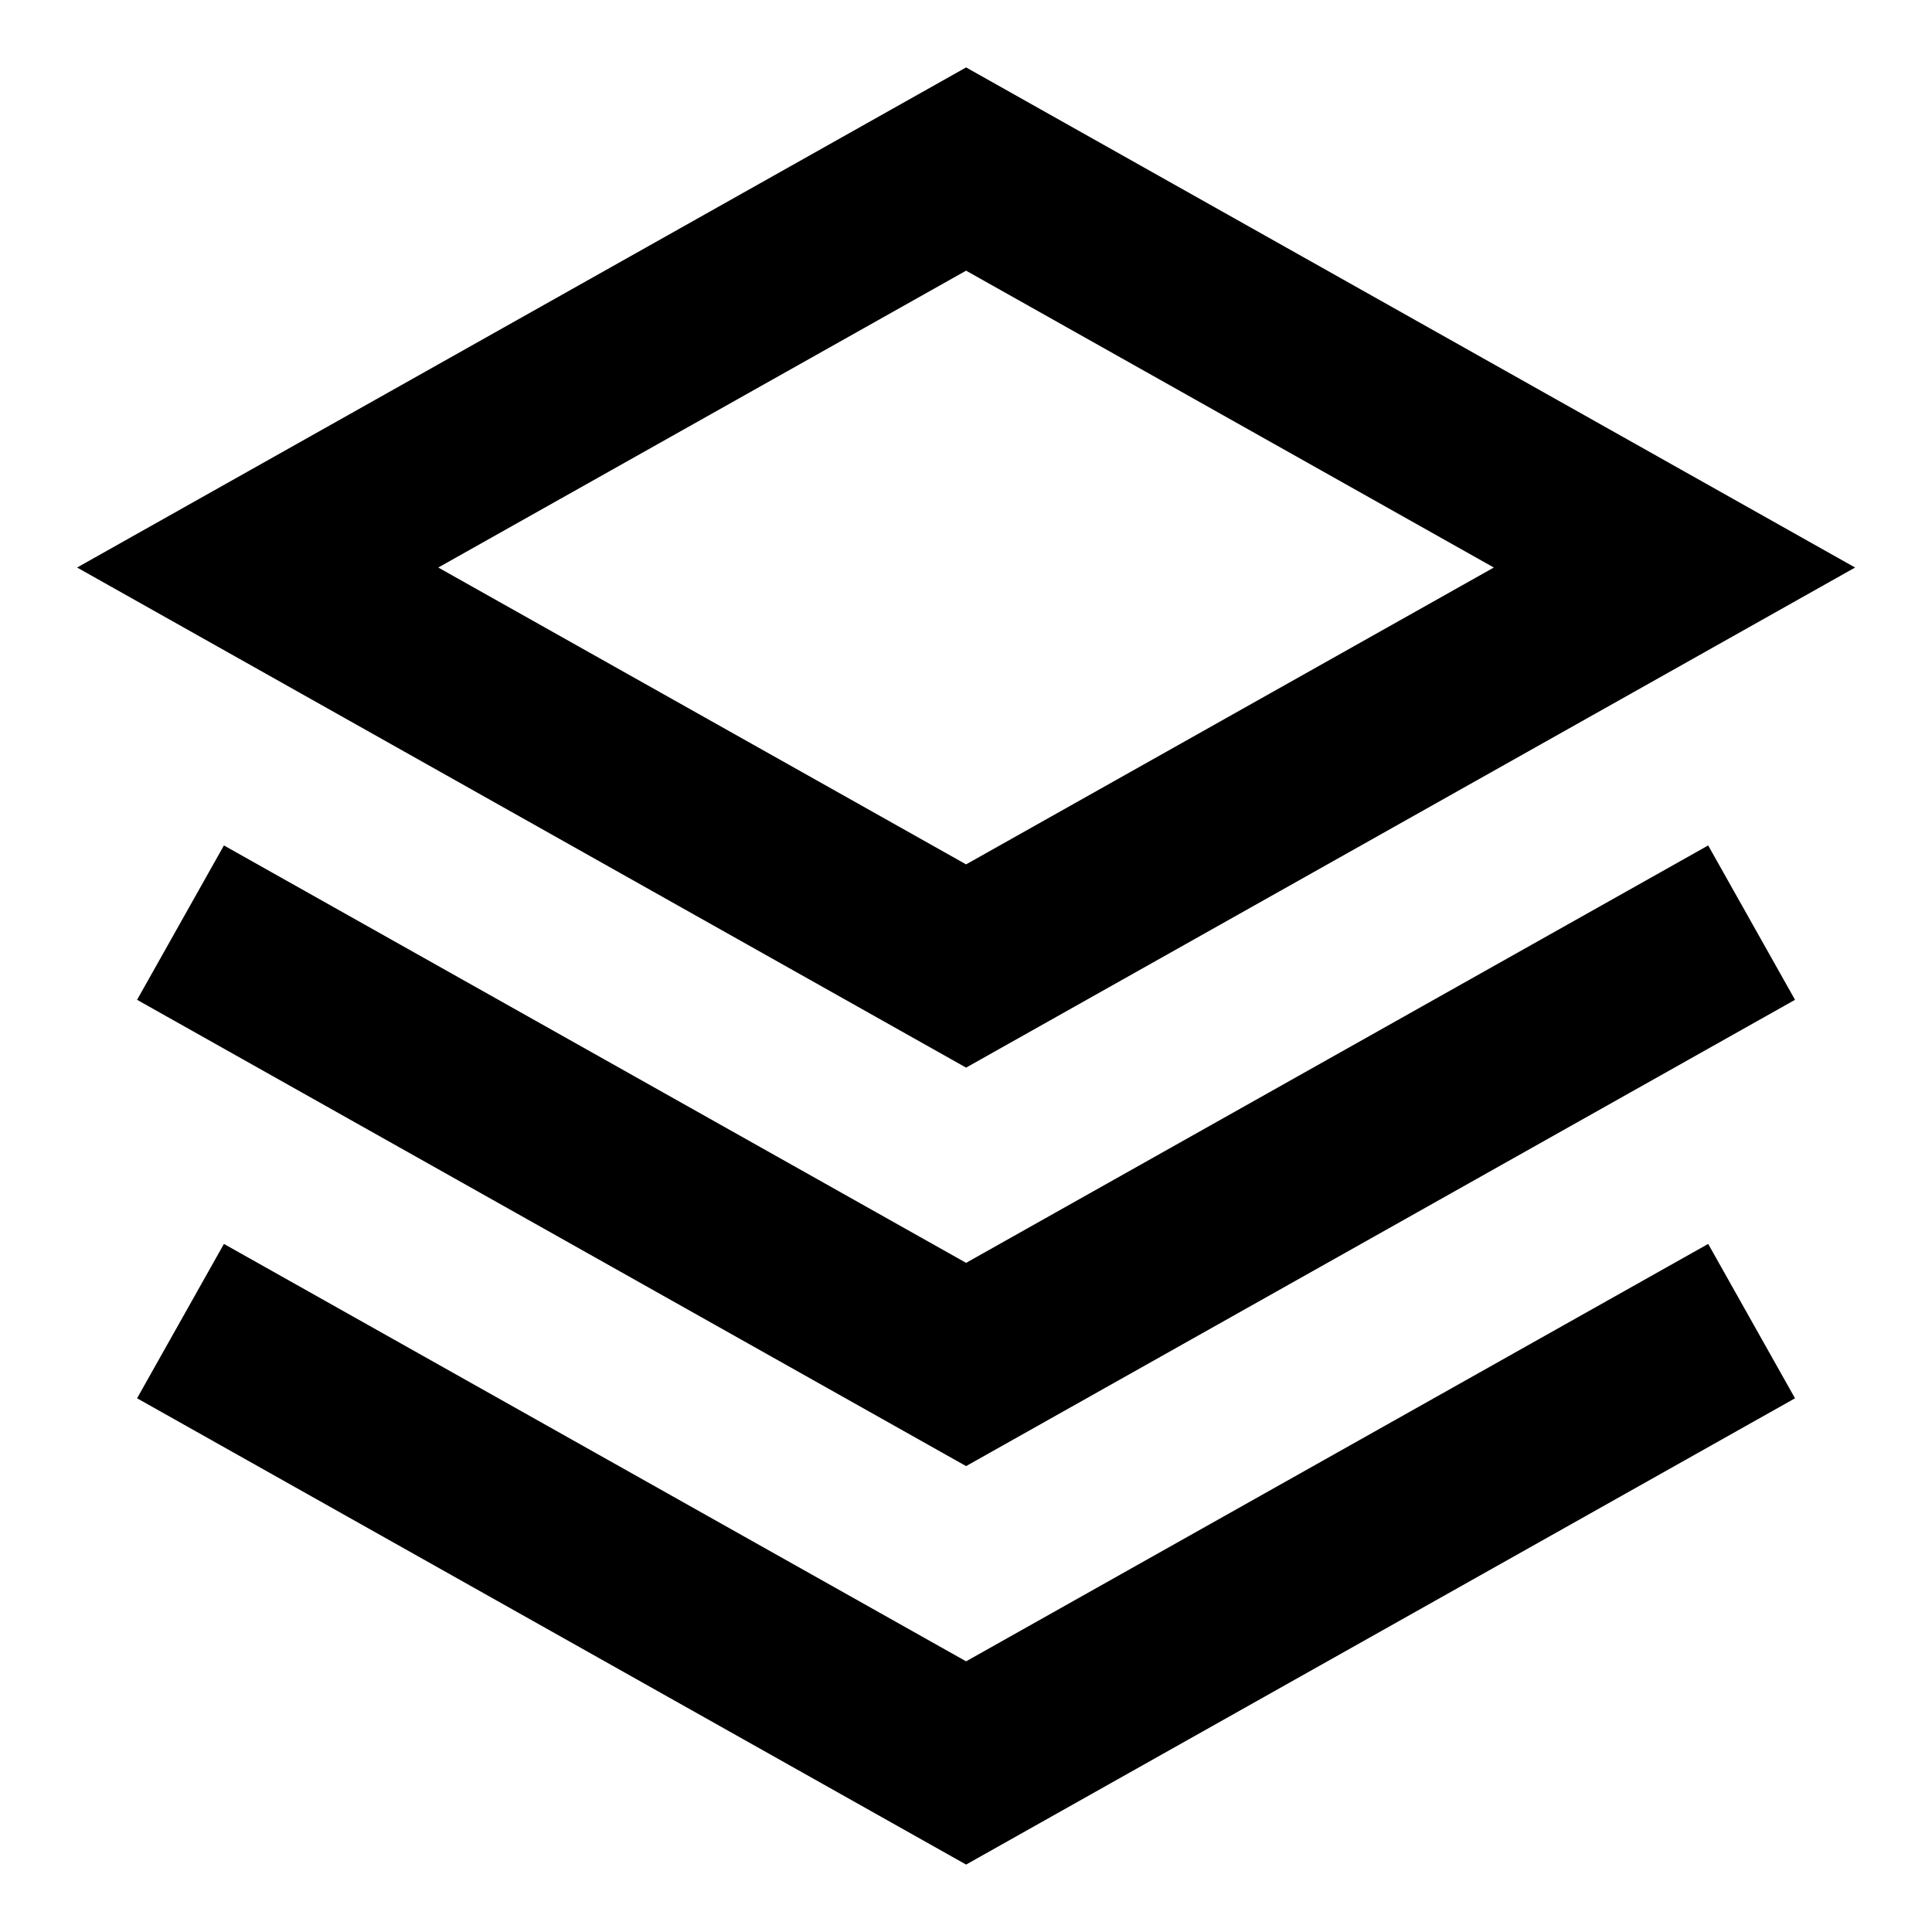 <svg width="20" height="20" viewBox="0 0 20 20" fill="none" xmlns="http://www.w3.org/2000/svg">
<path fill-rule="evenodd" clip-rule="evenodd" d="M10.001 0.698L19.204 5.875L10.001 11.052L0.798 5.875L10.001 0.698ZM4.537 5.875L10.001 8.948L15.464 5.875L10.001 2.802L4.537 5.875Z" fill="black"/>
<path d="M2.318 8.752L10.001 13.073L17.683 8.752L18.582 10.35L10.001 15.177L1.419 10.35L2.318 8.752Z" fill="black"/>
<path d="M10.001 17.198L2.318 12.877L1.419 14.475L10.001 19.302L18.582 14.475L17.683 12.877L10.001 17.198Z" fill="black"/>
</svg>
